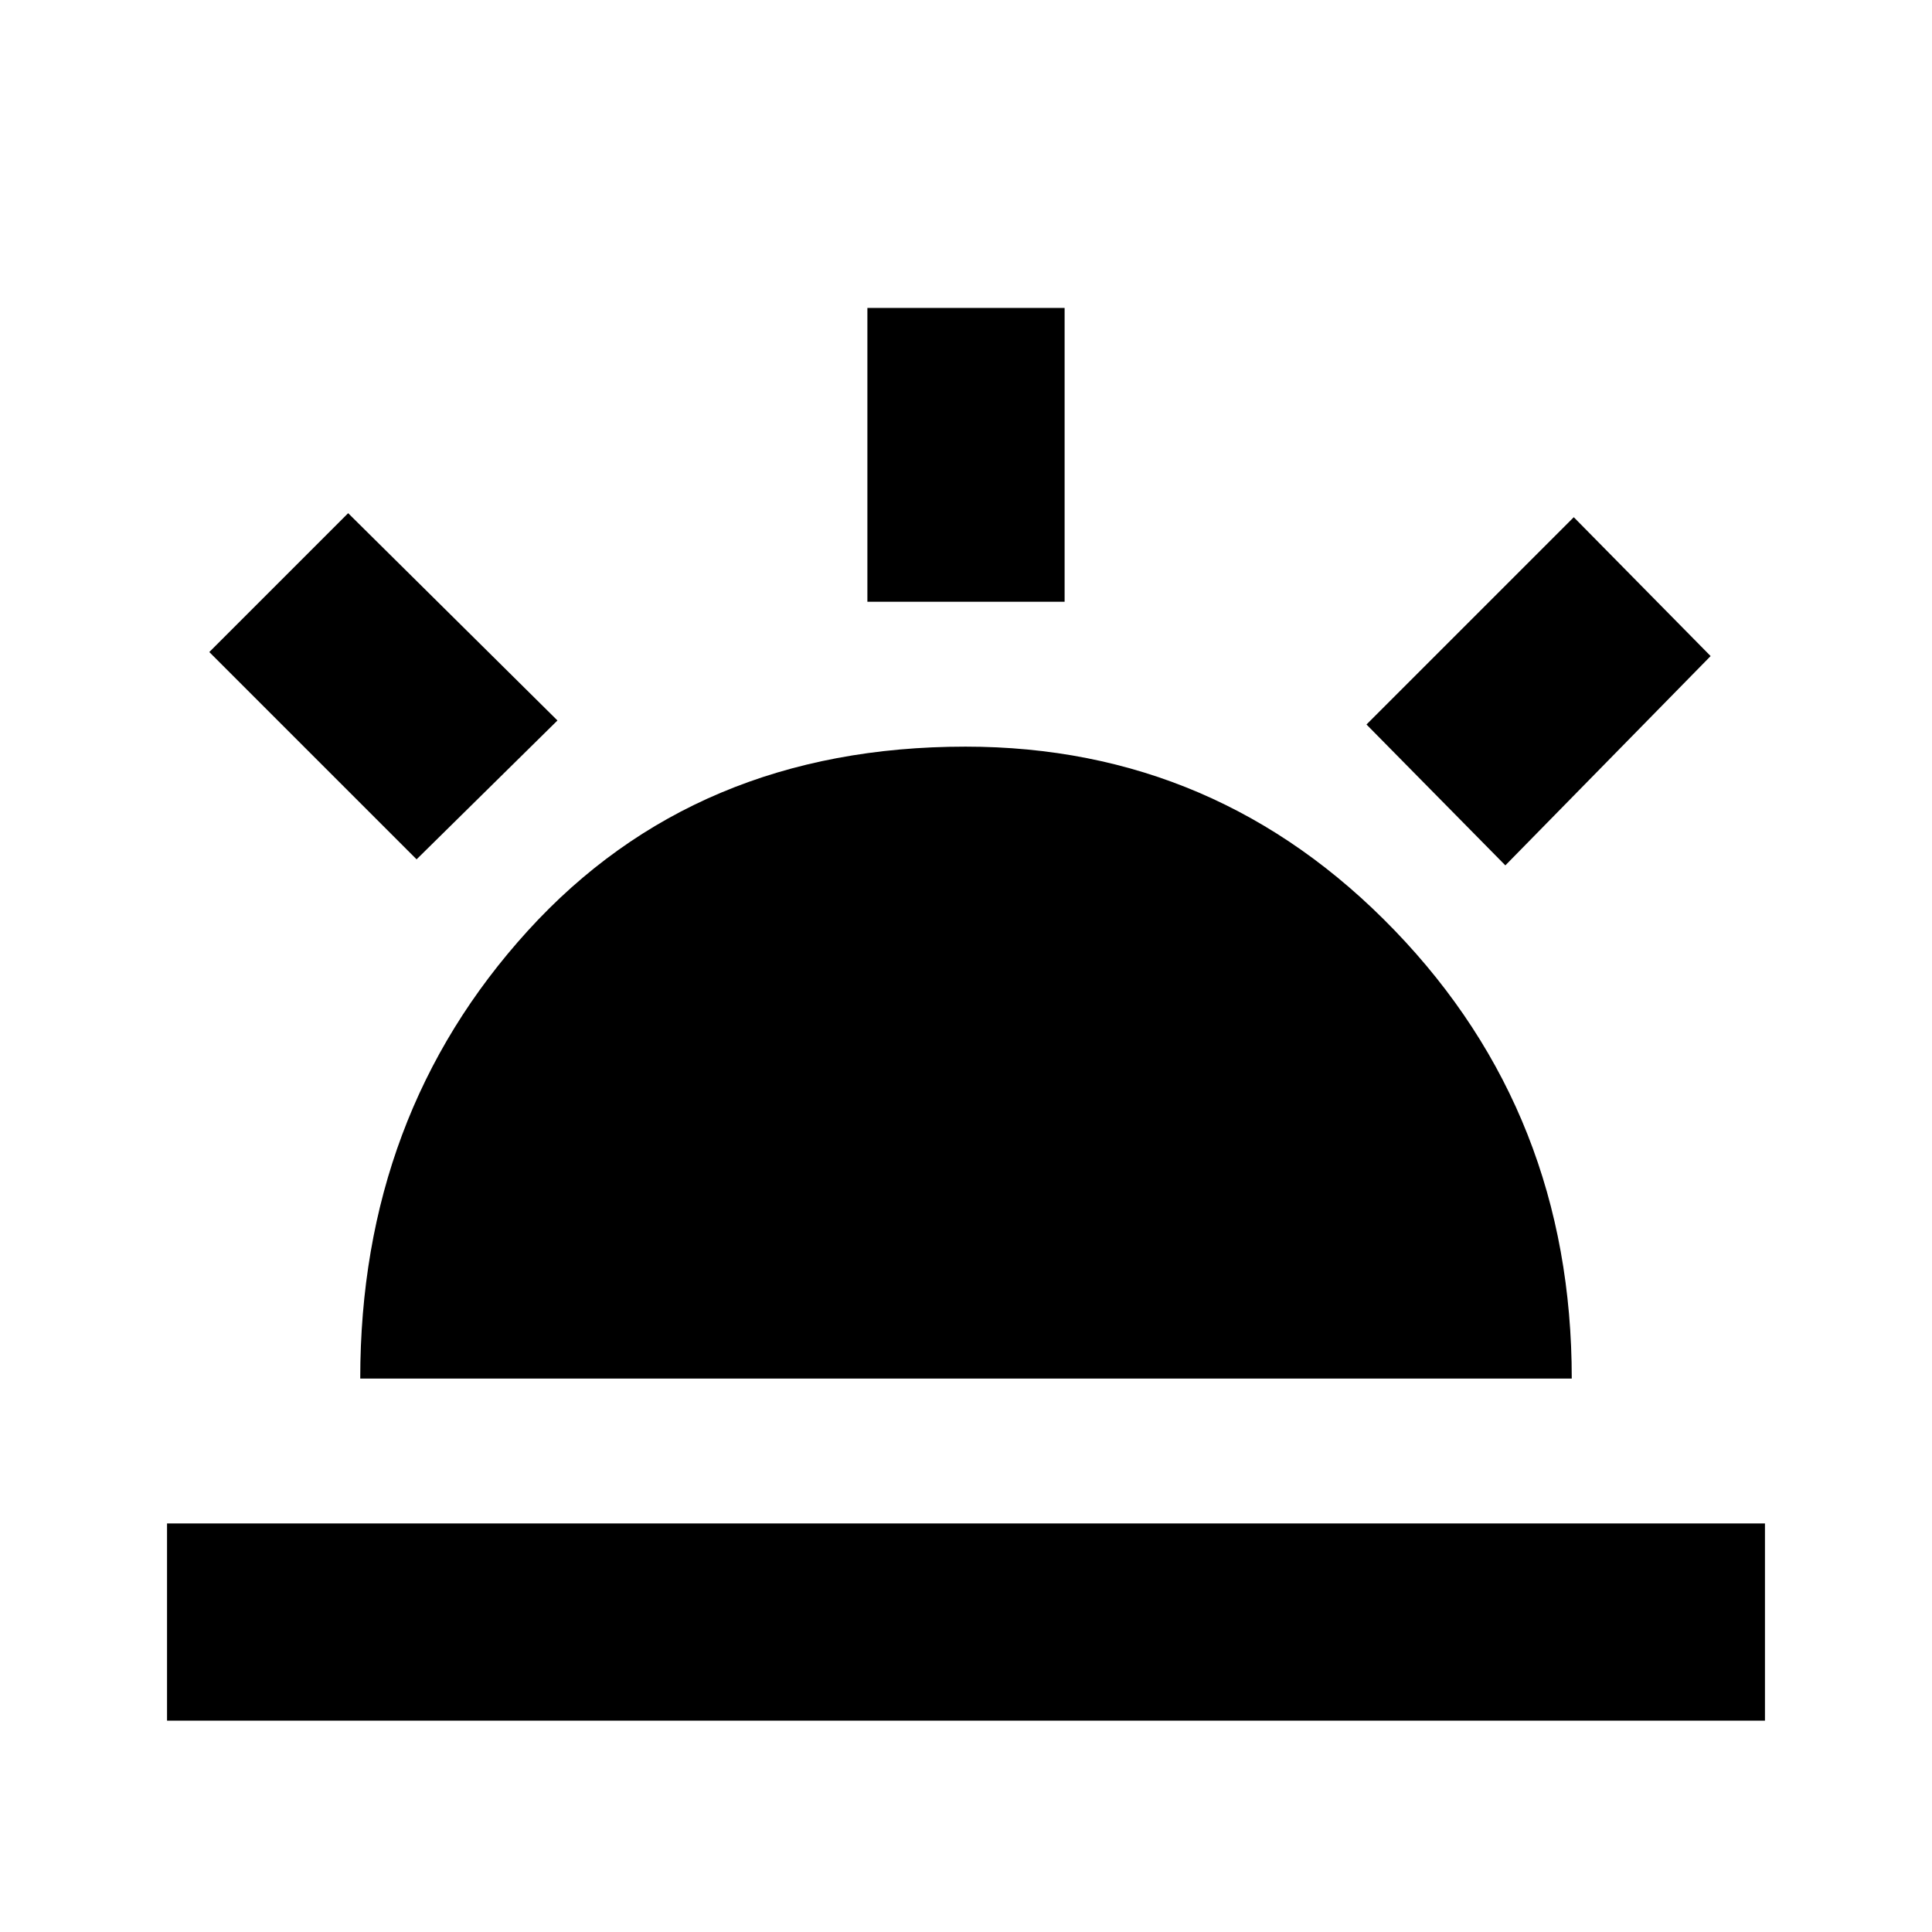 <svg xmlns="http://www.w3.org/2000/svg" height="20" viewBox="0 -960 960 960" width="20"><path d="m748-530-69-70 103-103 68 69-102 104ZM83-105v-98h794v98H83Zm348-556v-146h98v146h-98ZM207-533 104-636l69-69 104 103-70 69Zm-28 258q0-131 83.26-222.5t217.5-91.5Q605-589 693-497.67q88 91.33 88 222.67H179Z"/></svg>